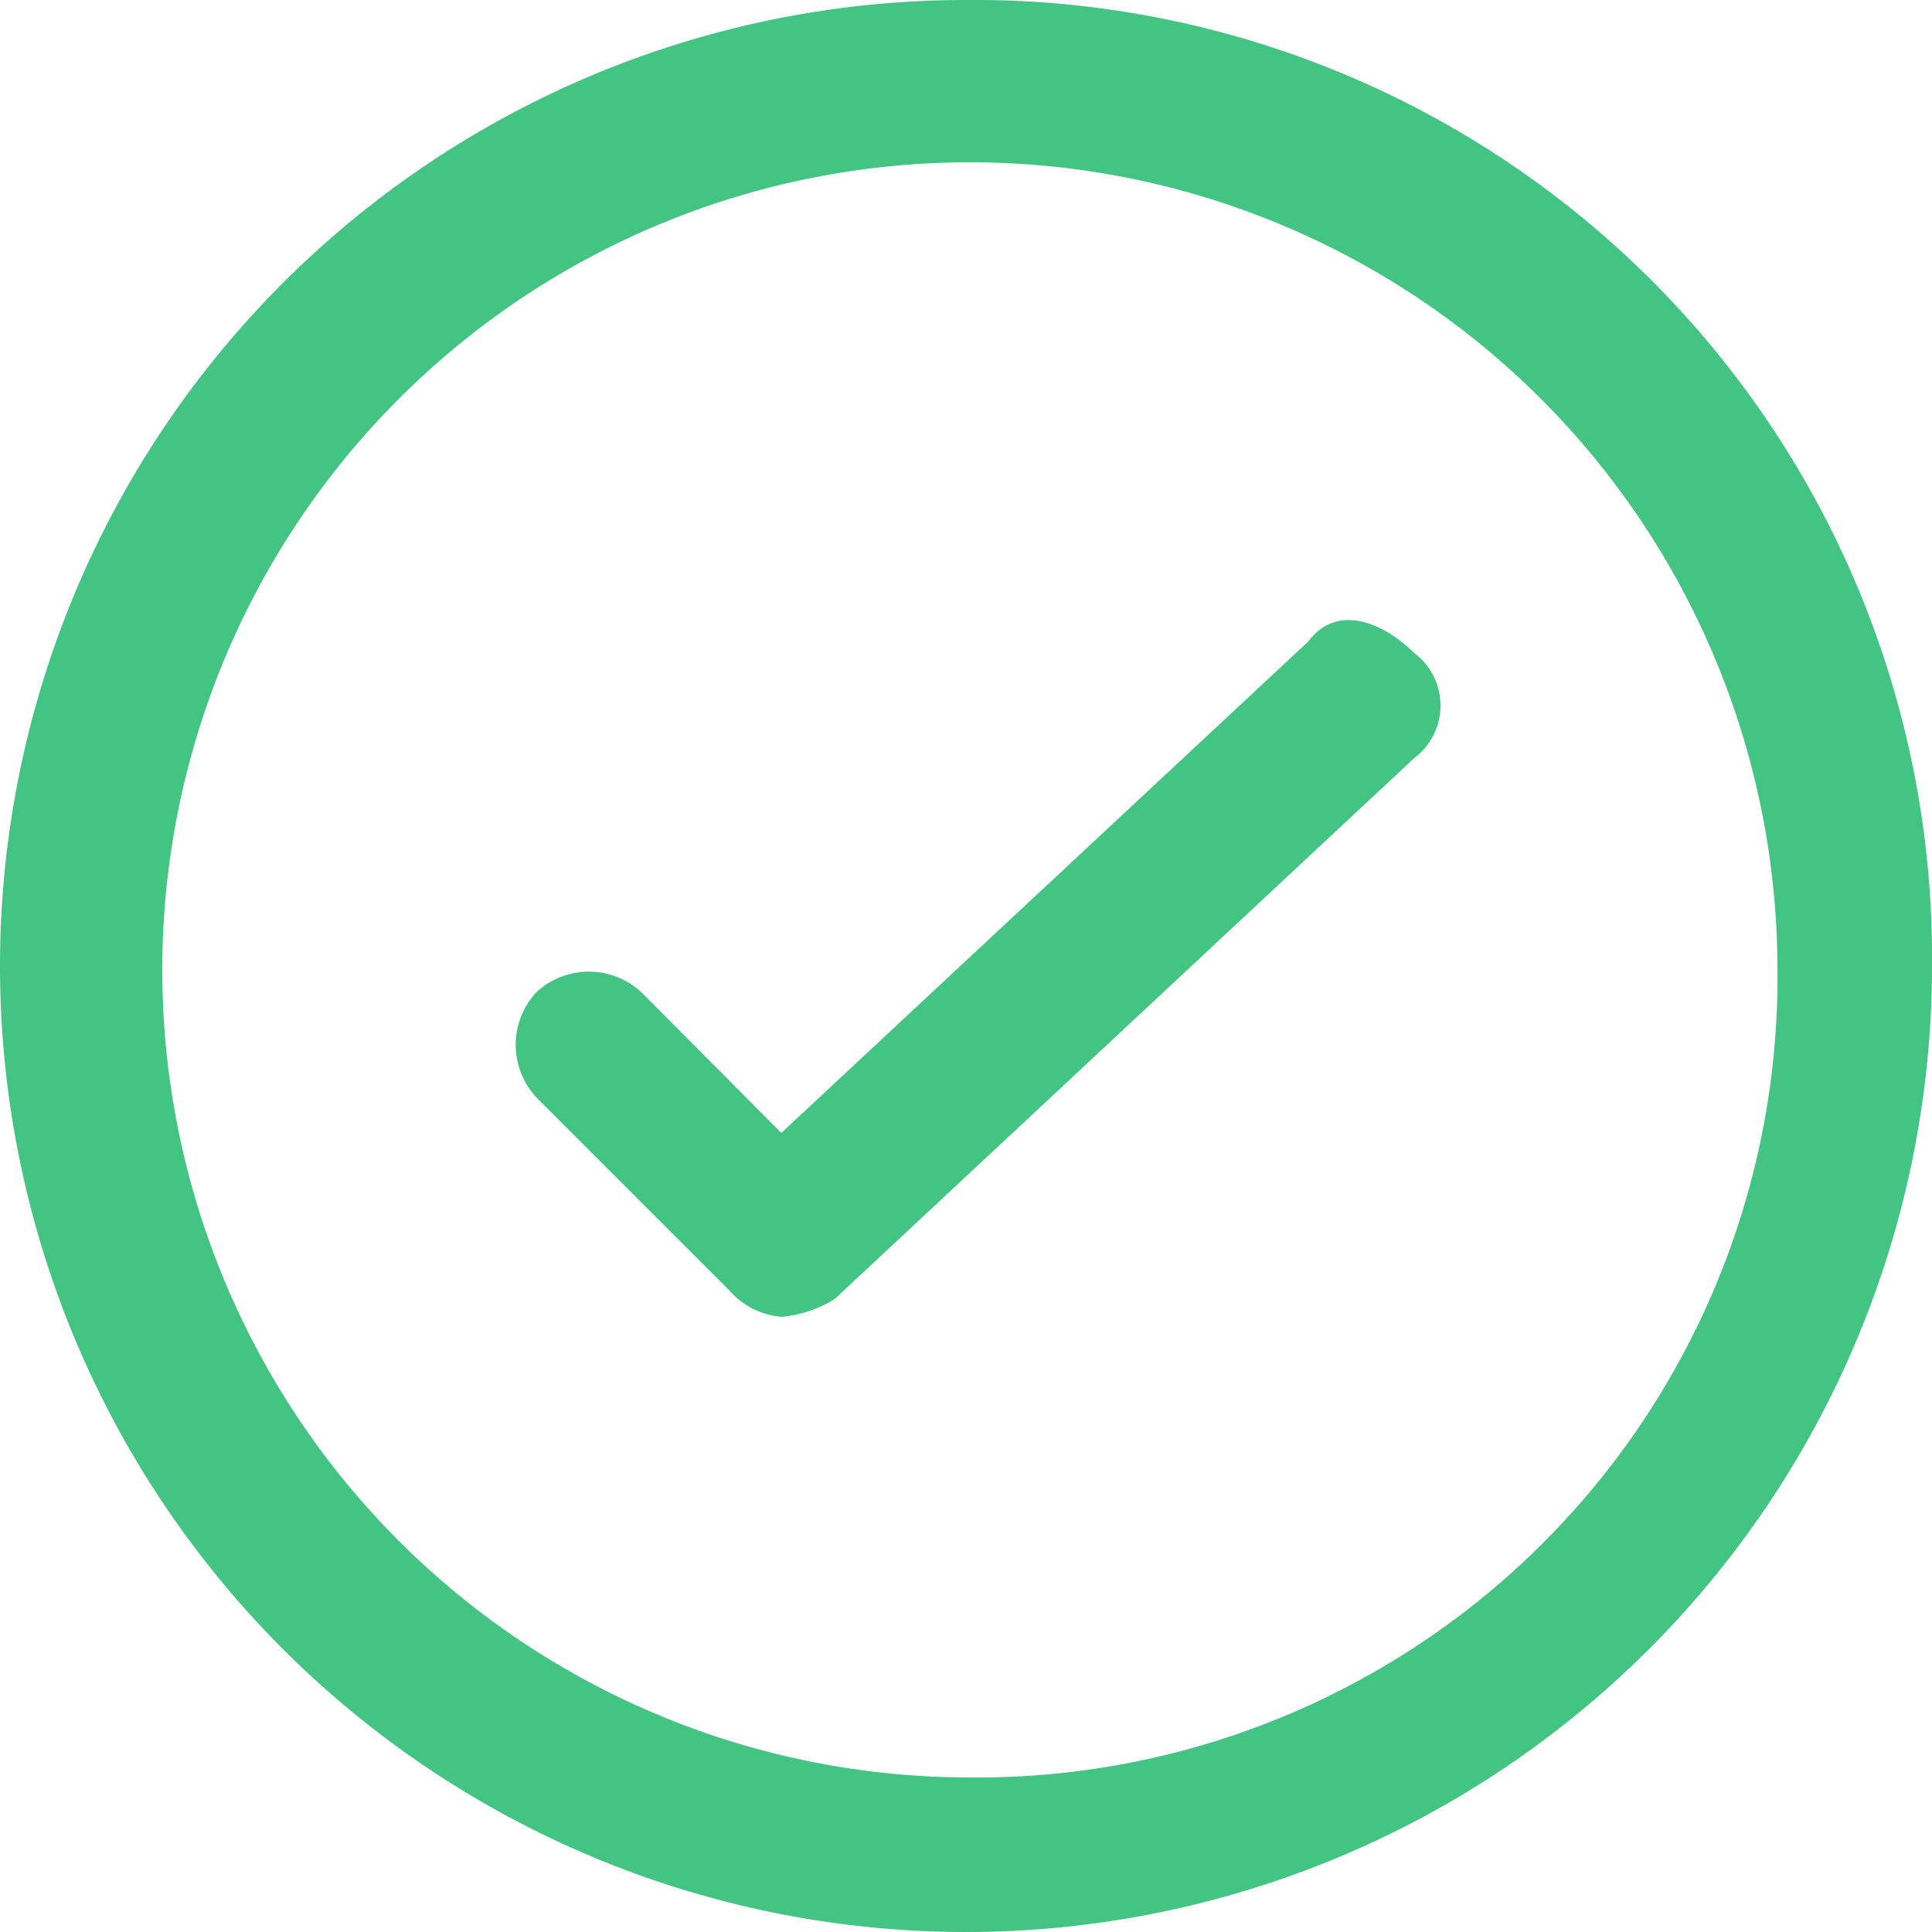 <svg xmlns="http://www.w3.org/2000/svg" viewBox="0 0 25 25"><g fill="#44c482"><path d="M16.93 8.3l-6.82 6.36-1.81-1.82a1 1 0 0 0-1.36 0 1 1 0 0 0 0 1.36l2.5 2.5a1 1 0 0 0 .68.34 1.61 1.61 0 0 0 .68-.23l7.5-7a.85.85 0 0 0 0-1.36c-.46-.45-1.03-.61-1.37-.15z"/><path d="M12.5 0A12.5 12.5 0 1 0 25 12.5 12.39 12.39 0 0 0 12.5 0zm0 23A10.45 10.45 0 1 1 23 12.5 10.36 10.36 0 0 1 12.5 23z"/></g></svg>
